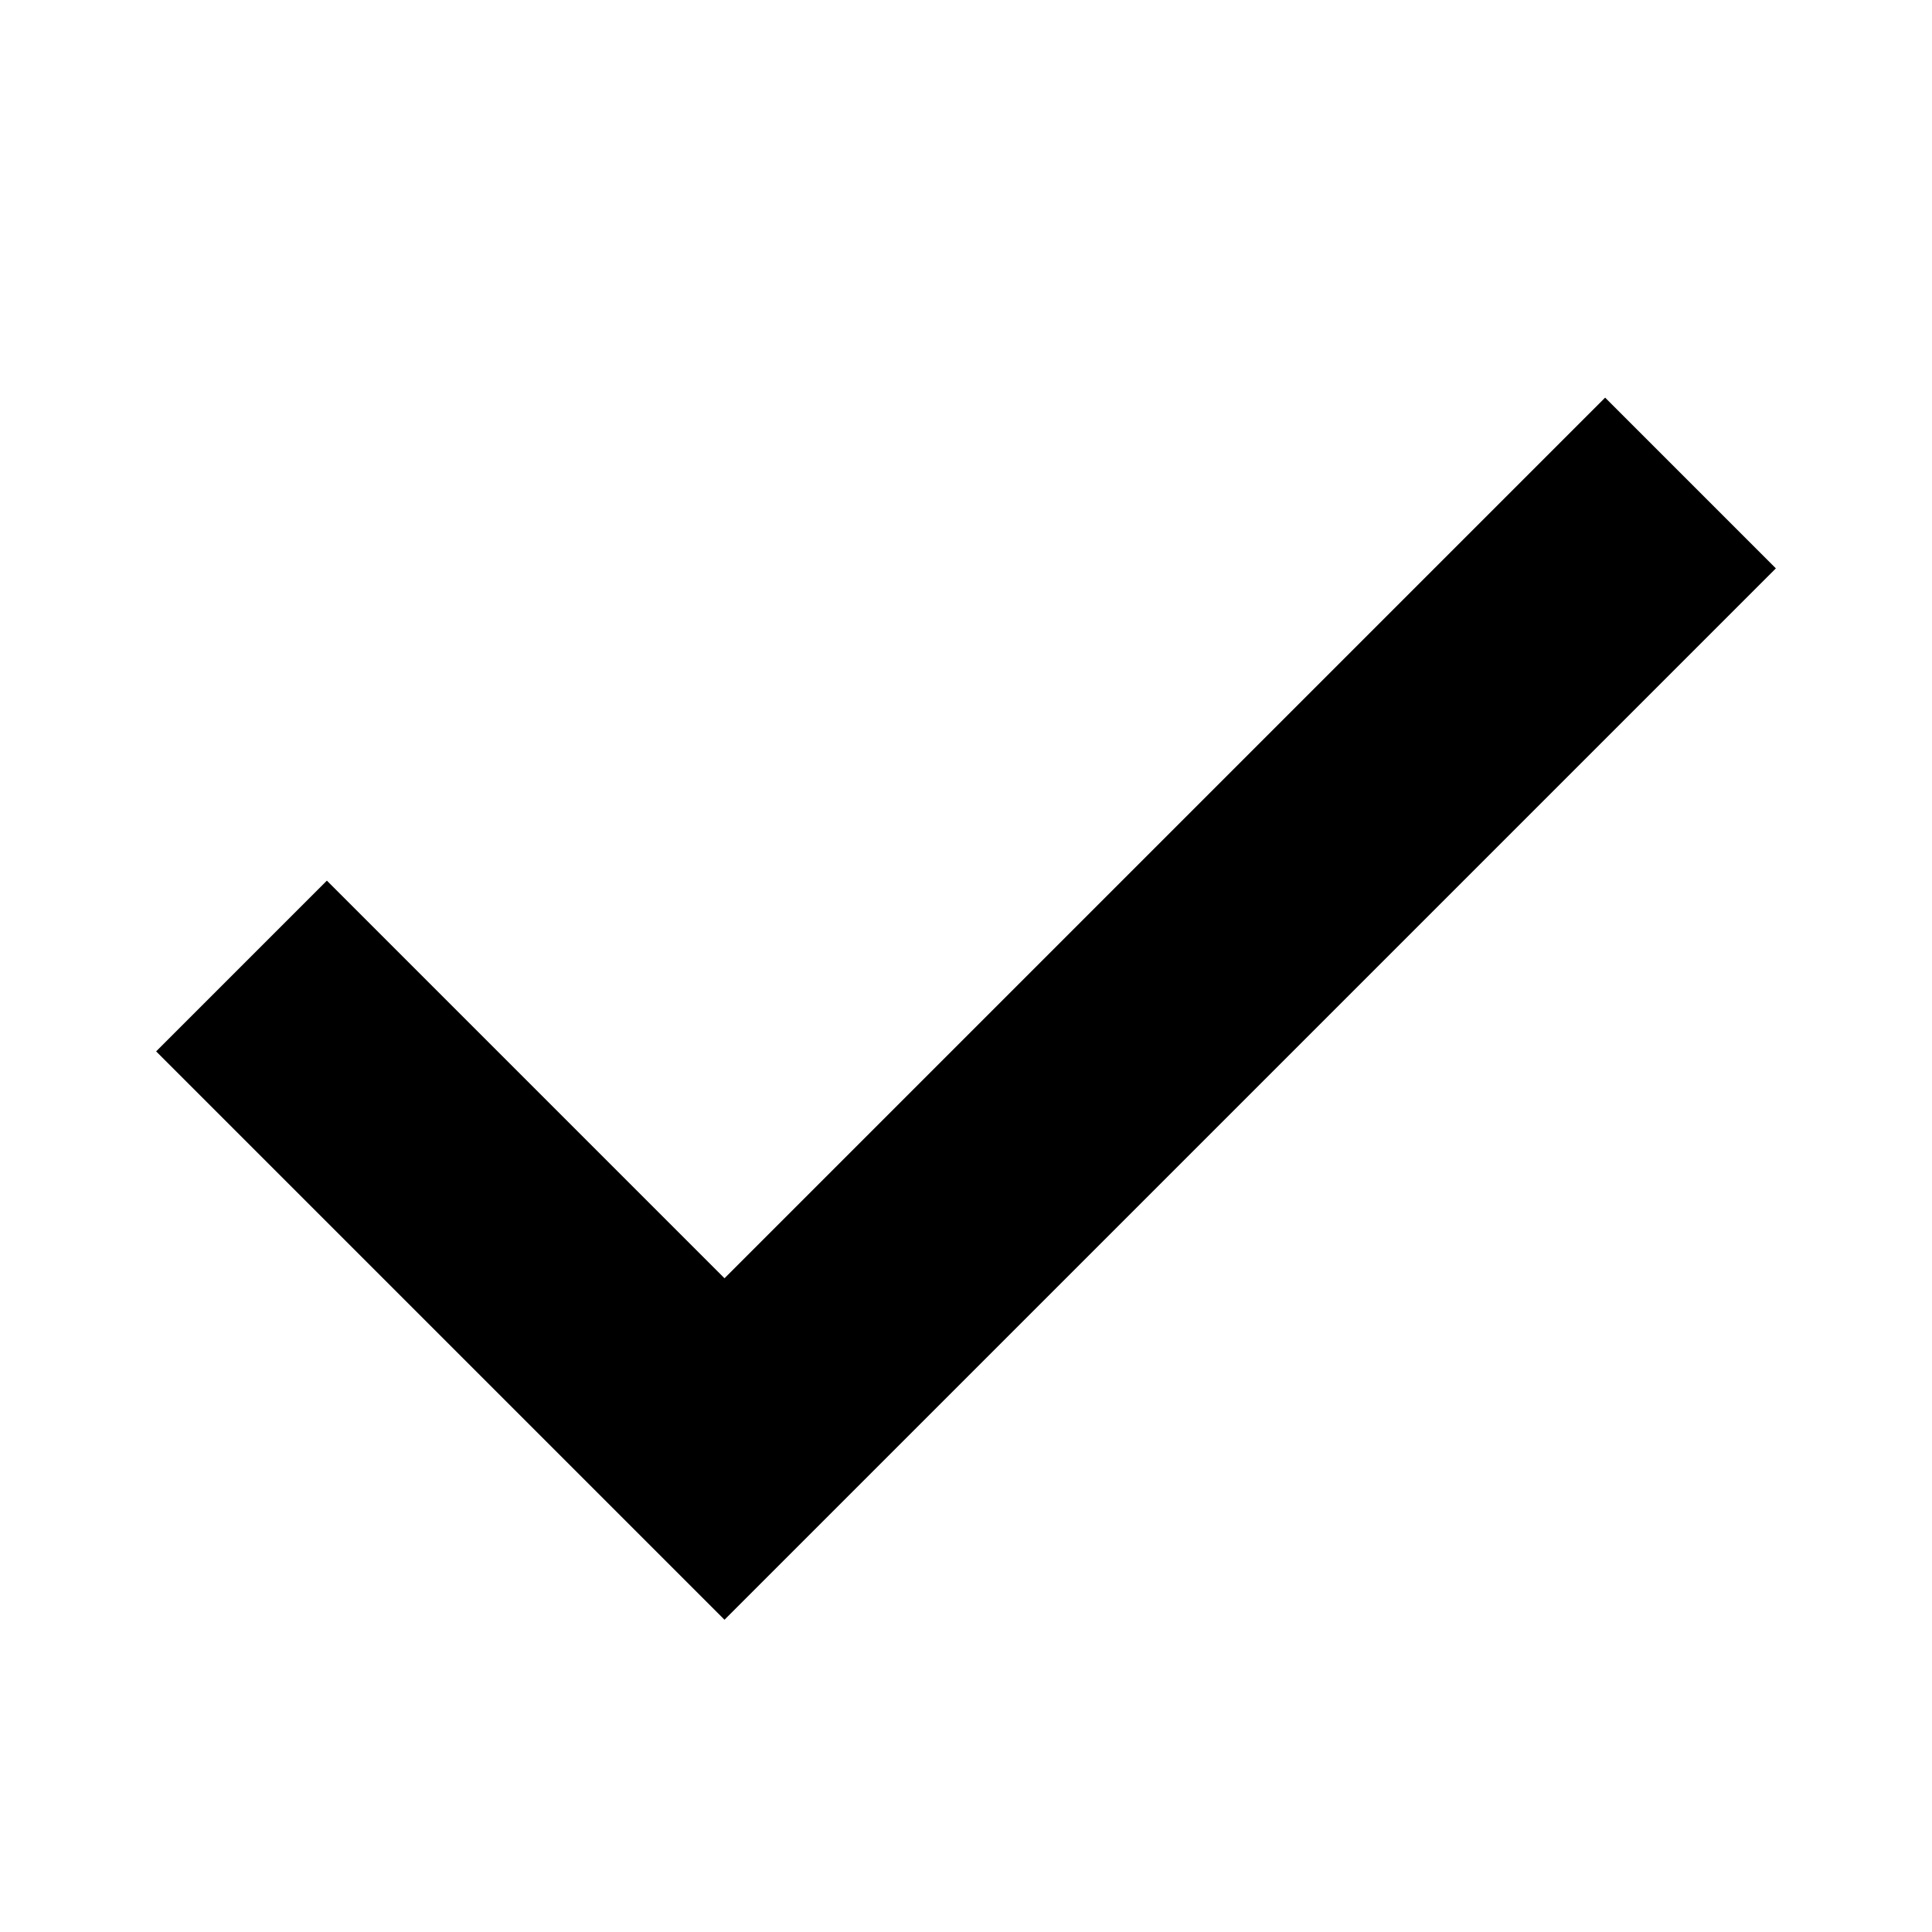 <svg width="16" height="16" viewBox="0 0 16 16" fill="none" xmlns="http://www.w3.org/2000/svg">
<path fill-rule="evenodd" clip-rule="evenodd" d="M13.293 3.293L14.707 4.707L6 13.414L1.293 8.707L2.707 7.293L6 10.586L13.293 3.293Z" fill="currentColor"/>
</svg>
